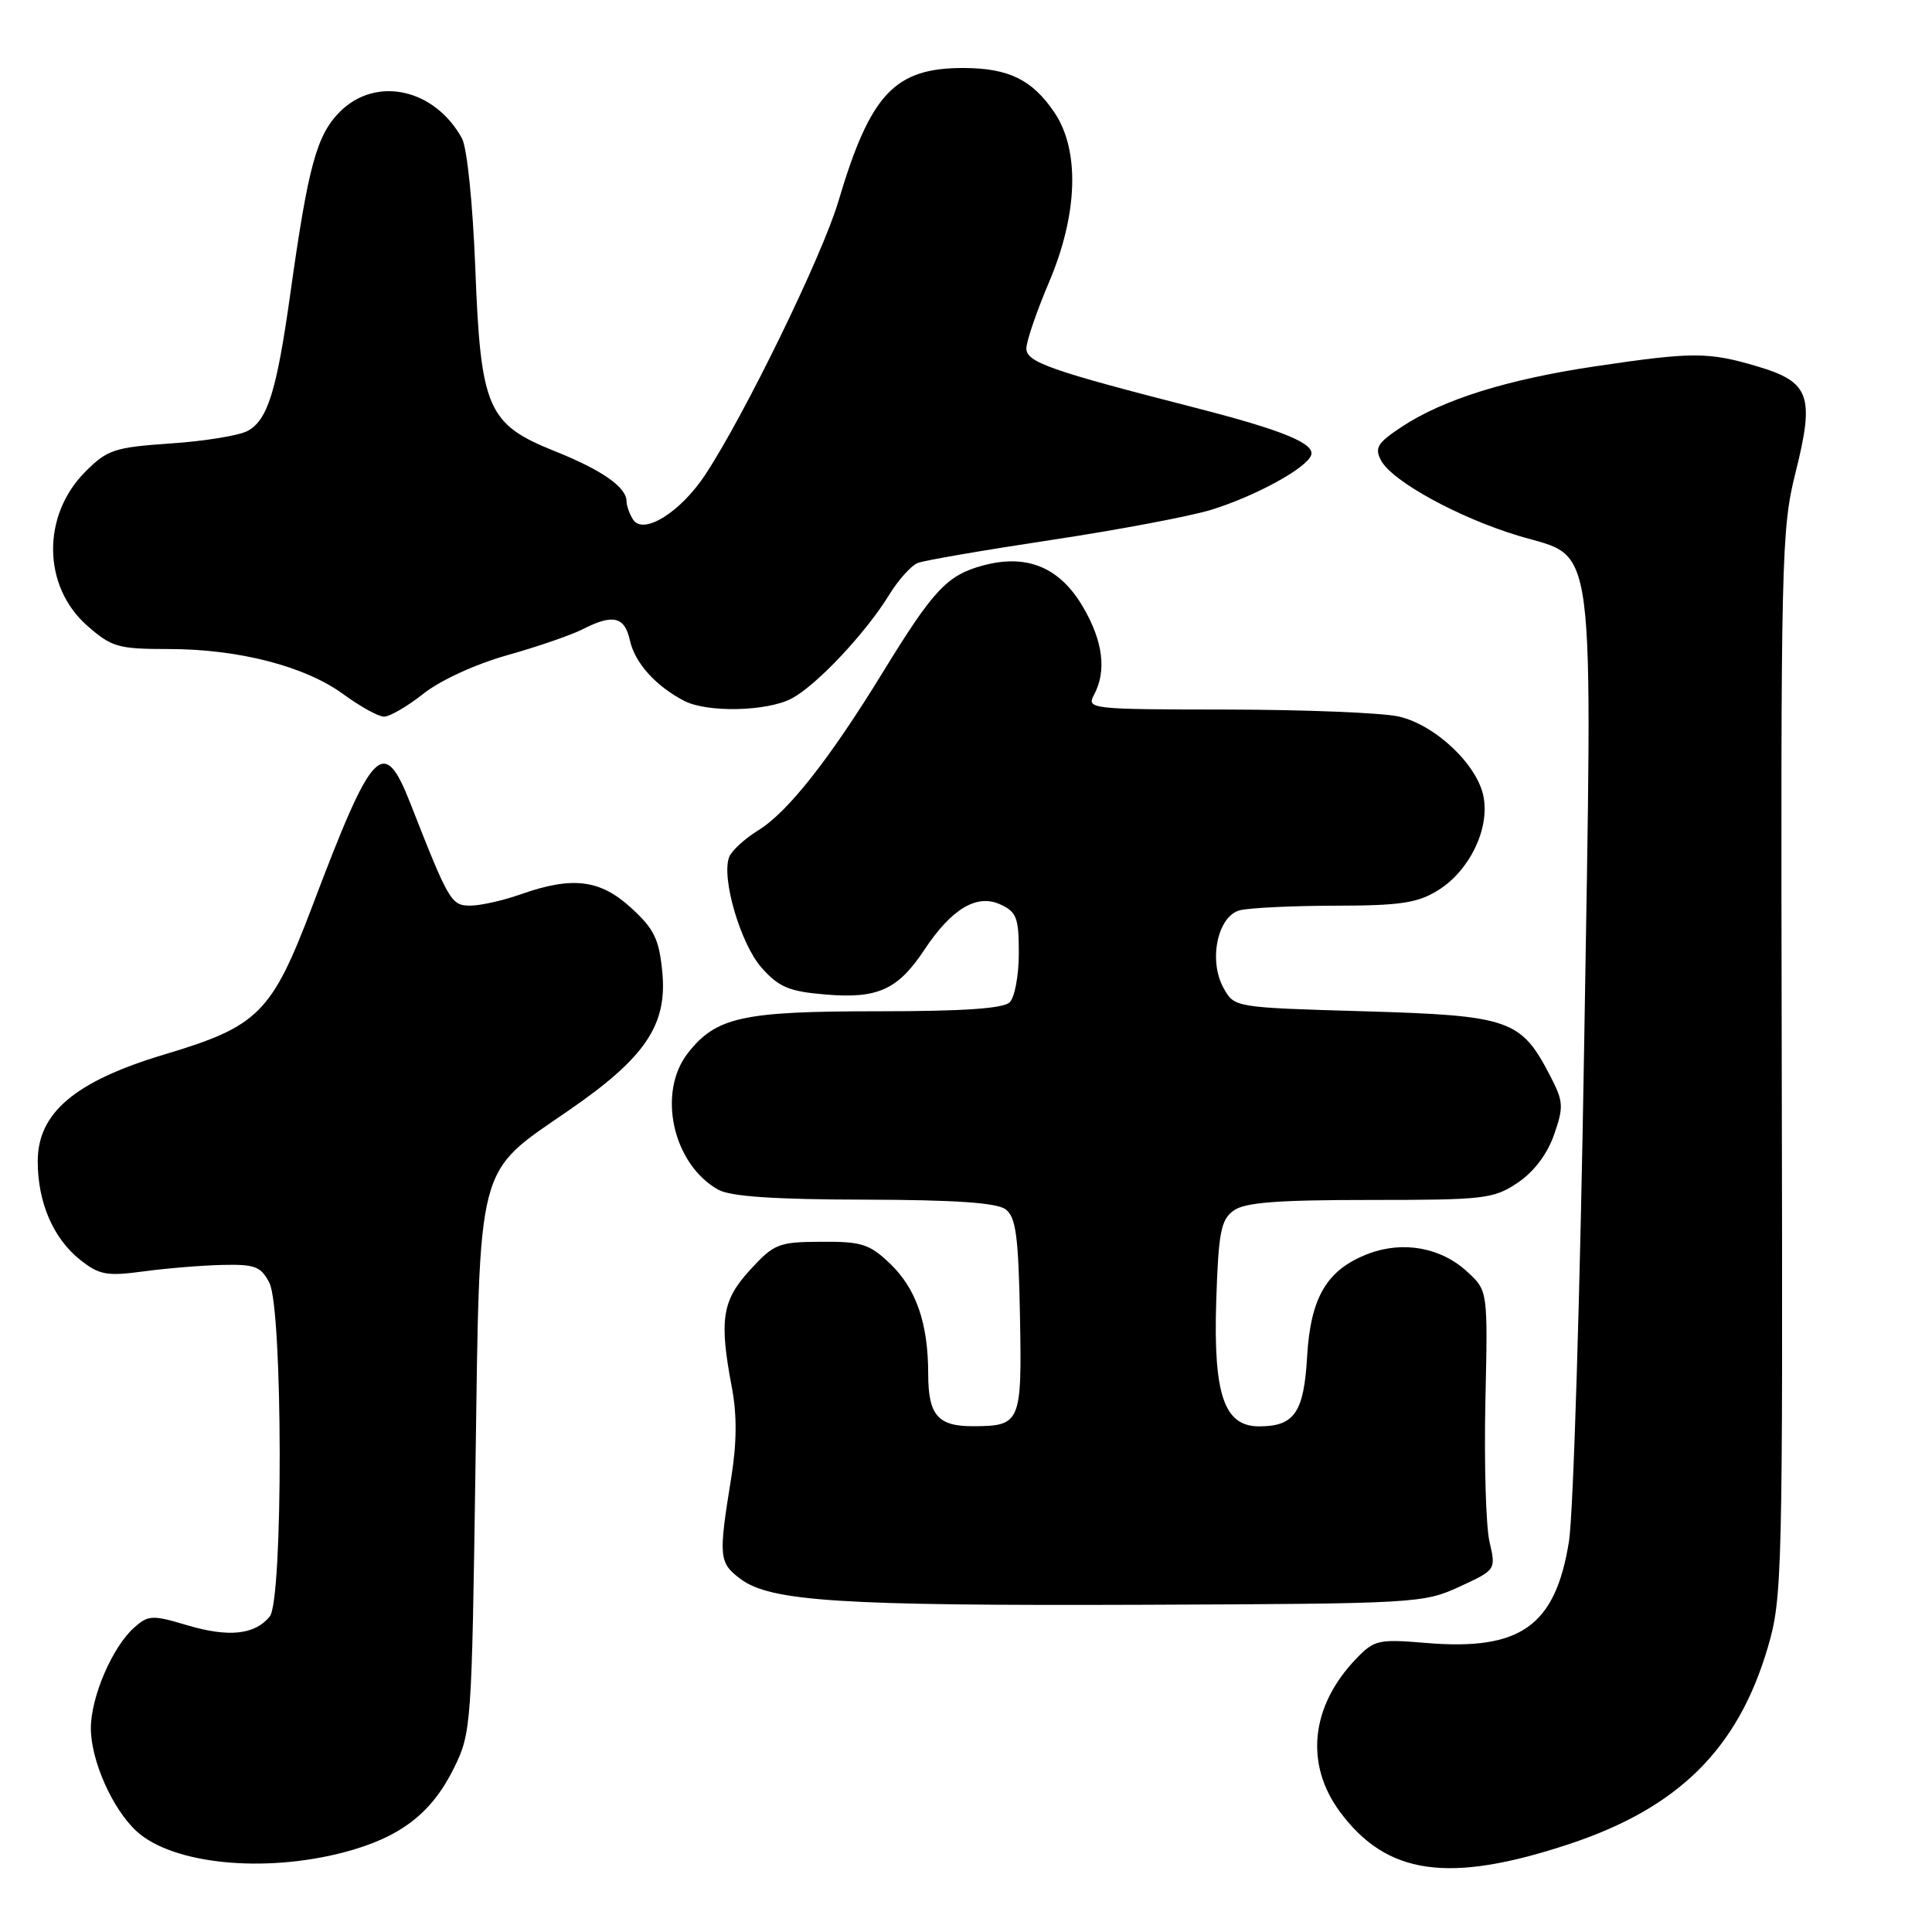 <?xml version="1.0" encoding="UTF-8" standalone="no"?>
<!DOCTYPE svg PUBLIC "-//W3C//DTD SVG 1.1//EN" "http://www.w3.org/Graphics/SVG/1.1/DTD/svg11.dtd" >
<svg xmlns="http://www.w3.org/2000/svg" xmlns:xlink="http://www.w3.org/1999/xlink" version="1.1" viewBox="0 0 256 256">
 <g >
 <path fill="currentColor"
d=" M 207.89 244.36 C 222.38 239.57 230.28 231.76 234.24 218.30 C 236.17 211.76 236.24 208.84 236.09 141.00 C 235.95 73.92 236.04 70.12 237.91 62.65 C 240.47 52.44 239.82 50.62 232.86 48.55 C 226.37 46.62 224.30 46.62 211.44 48.53 C 199.72 50.27 191.22 52.93 185.73 56.56 C 182.50 58.70 182.11 59.34 183.01 61.03 C 184.48 63.77 193.23 68.57 201.13 70.97 C 211.64 74.16 211.02 69.36 209.91 138.50 C 209.39 170.95 208.48 200.53 207.90 204.22 C 206.11 215.46 201.49 218.75 188.96 217.70 C 182.63 217.17 182.10 217.29 179.67 219.82 C 173.68 226.08 172.87 233.73 177.54 240.06 C 183.74 248.46 191.98 249.63 207.89 244.36 Z  M 45.50 245.46 C 53.00 243.50 57.17 240.32 60.15 234.28 C 62.45 229.61 62.51 228.72 63.00 194.50 C 63.59 153.43 63.00 155.66 75.34 147.15 C 85.50 140.16 88.43 135.82 87.76 128.82 C 87.34 124.45 86.69 123.10 83.64 120.31 C 79.52 116.53 75.86 116.08 69.00 118.50 C 66.66 119.33 63.65 120.00 62.32 120.00 C 59.79 120.00 59.48 119.47 54.40 106.51 C 50.82 97.39 49.42 98.84 41.41 120.00 C 36.01 134.25 34.28 135.99 21.79 139.72 C 9.95 143.27 5.00 147.44 5.00 153.88 C 5.00 159.34 7.06 164.11 10.63 166.94 C 13.16 168.94 14.15 169.12 19.00 168.47 C 22.02 168.06 26.73 167.67 29.46 167.61 C 33.81 167.51 34.58 167.81 35.70 170.00 C 37.48 173.51 37.53 211.95 35.75 214.18 C 33.81 216.61 30.31 216.99 24.83 215.36 C 20.16 213.97 19.66 213.99 17.76 215.68 C 14.89 218.24 12.04 224.86 12.04 229.00 C 12.04 233.29 14.92 239.75 18.12 242.67 C 22.88 247.00 34.88 248.22 45.50 245.46 Z  M 193.36 210.26 C 198.23 208.01 198.23 208.01 197.36 204.26 C 196.89 202.19 196.65 193.87 196.82 185.77 C 197.15 171.04 197.15 171.04 194.45 168.54 C 190.96 165.30 185.92 164.38 181.31 166.13 C 175.83 168.22 173.66 171.86 173.20 179.76 C 172.77 187.18 171.52 189.00 166.83 189.00 C 162.19 189.00 160.76 184.78 161.16 172.30 C 161.45 163.33 161.78 161.63 163.44 160.42 C 164.93 159.33 169.17 159.00 181.54 159.00 C 196.71 159.00 197.91 158.86 201.10 156.72 C 203.25 155.28 205.02 152.93 205.92 150.36 C 207.22 146.62 207.18 145.96 205.35 142.45 C 201.53 135.09 200.00 134.56 180.72 134.00 C 163.59 133.50 163.57 133.50 162.14 130.94 C 160.10 127.31 161.32 121.41 164.27 120.62 C 165.50 120.30 171.17 120.02 176.88 120.01 C 185.53 120.00 187.81 119.66 190.53 117.98 C 194.69 115.41 197.39 109.89 196.58 105.59 C 195.79 101.36 190.22 96.07 185.37 94.95 C 183.24 94.45 173.05 94.04 162.71 94.02 C 144.46 94.00 143.96 93.95 144.96 92.07 C 146.66 88.91 146.16 84.95 143.50 80.42 C 140.42 75.16 136.08 73.36 130.25 74.93 C 125.50 76.21 123.69 78.14 117.03 89.00 C 109.94 100.56 104.42 107.58 100.49 110.01 C 98.68 111.13 96.94 112.72 96.62 113.56 C 95.55 116.33 98.14 125.12 100.94 128.26 C 103.23 130.82 104.58 131.38 109.41 131.78 C 116.30 132.36 118.98 131.14 122.47 125.87 C 126.08 120.42 129.42 118.41 132.54 119.84 C 134.70 120.82 135.00 121.60 135.00 126.28 C 135.00 129.21 134.46 132.14 133.80 132.80 C 132.96 133.64 127.64 134.00 116.27 134.00 C 98.37 134.00 94.91 134.76 91.17 139.51 C 87.03 144.77 89.15 154.29 95.19 157.65 C 96.81 158.54 102.61 158.94 114.56 158.96 C 126.61 158.99 132.10 159.37 133.26 160.25 C 134.61 161.28 134.95 163.79 135.15 174.32 C 135.42 188.56 135.25 188.96 128.95 188.98 C 124.27 189.00 123.00 187.53 122.99 182.05 C 122.99 175.34 121.40 170.75 117.94 167.44 C 115.22 164.84 114.17 164.50 108.82 164.54 C 103.15 164.57 102.57 164.80 99.39 168.27 C 95.66 172.34 95.27 174.88 96.99 183.93 C 97.66 187.47 97.63 191.27 96.89 195.82 C 95.19 206.31 95.26 207.06 98.08 209.19 C 102.07 212.20 111.23 212.79 151.50 212.64 C 187.58 212.50 188.62 212.44 193.36 210.26 Z  M 56.09 91.93 C 58.34 90.14 63.02 88.00 67.24 86.81 C 71.23 85.69 75.72 84.14 77.20 83.38 C 81.23 81.32 82.77 81.69 83.47 84.87 C 84.13 87.85 86.90 90.92 90.68 92.88 C 93.73 94.44 101.56 94.28 104.85 92.58 C 108.12 90.89 114.65 83.96 117.80 78.85 C 119.03 76.84 120.75 74.92 121.63 74.59 C 122.50 74.25 130.48 72.88 139.36 71.54 C 148.24 70.20 157.75 68.40 160.50 67.55 C 166.38 65.73 173.18 62.01 173.74 60.29 C 174.24 58.76 169.88 56.98 158.50 54.06 C 139.22 49.12 136.00 48.00 136.00 46.18 C 136.00 45.22 137.34 41.31 138.97 37.47 C 142.83 28.42 143.11 19.95 139.72 14.91 C 136.79 10.57 133.67 9.03 127.70 9.01 C 118.54 8.99 115.33 12.40 111.08 26.71 C 108.94 33.92 98.63 55.07 93.42 62.95 C 90.13 67.91 85.22 70.95 83.88 68.84 C 83.41 68.10 83.02 67.01 83.02 66.40 C 82.99 64.54 79.75 62.28 73.53 59.79 C 64.59 56.21 63.69 54.15 62.98 35.53 C 62.64 26.89 61.89 19.58 61.21 18.33 C 57.58 11.73 49.81 10.04 45.05 14.80 C 41.96 17.89 40.84 21.98 38.47 38.91 C 36.66 51.83 35.46 55.69 32.79 57.11 C 31.67 57.71 27.09 58.46 22.62 58.76 C 15.19 59.27 14.23 59.58 11.33 62.48 C 5.51 68.29 5.62 77.70 11.57 82.92 C 14.79 85.75 15.65 86.00 22.32 86.00 C 31.62 86.00 40.43 88.28 45.50 91.99 C 47.70 93.60 50.11 94.94 50.86 94.96 C 51.60 94.98 53.96 93.62 56.09 91.93 Z "/>
</g>
</svg>
